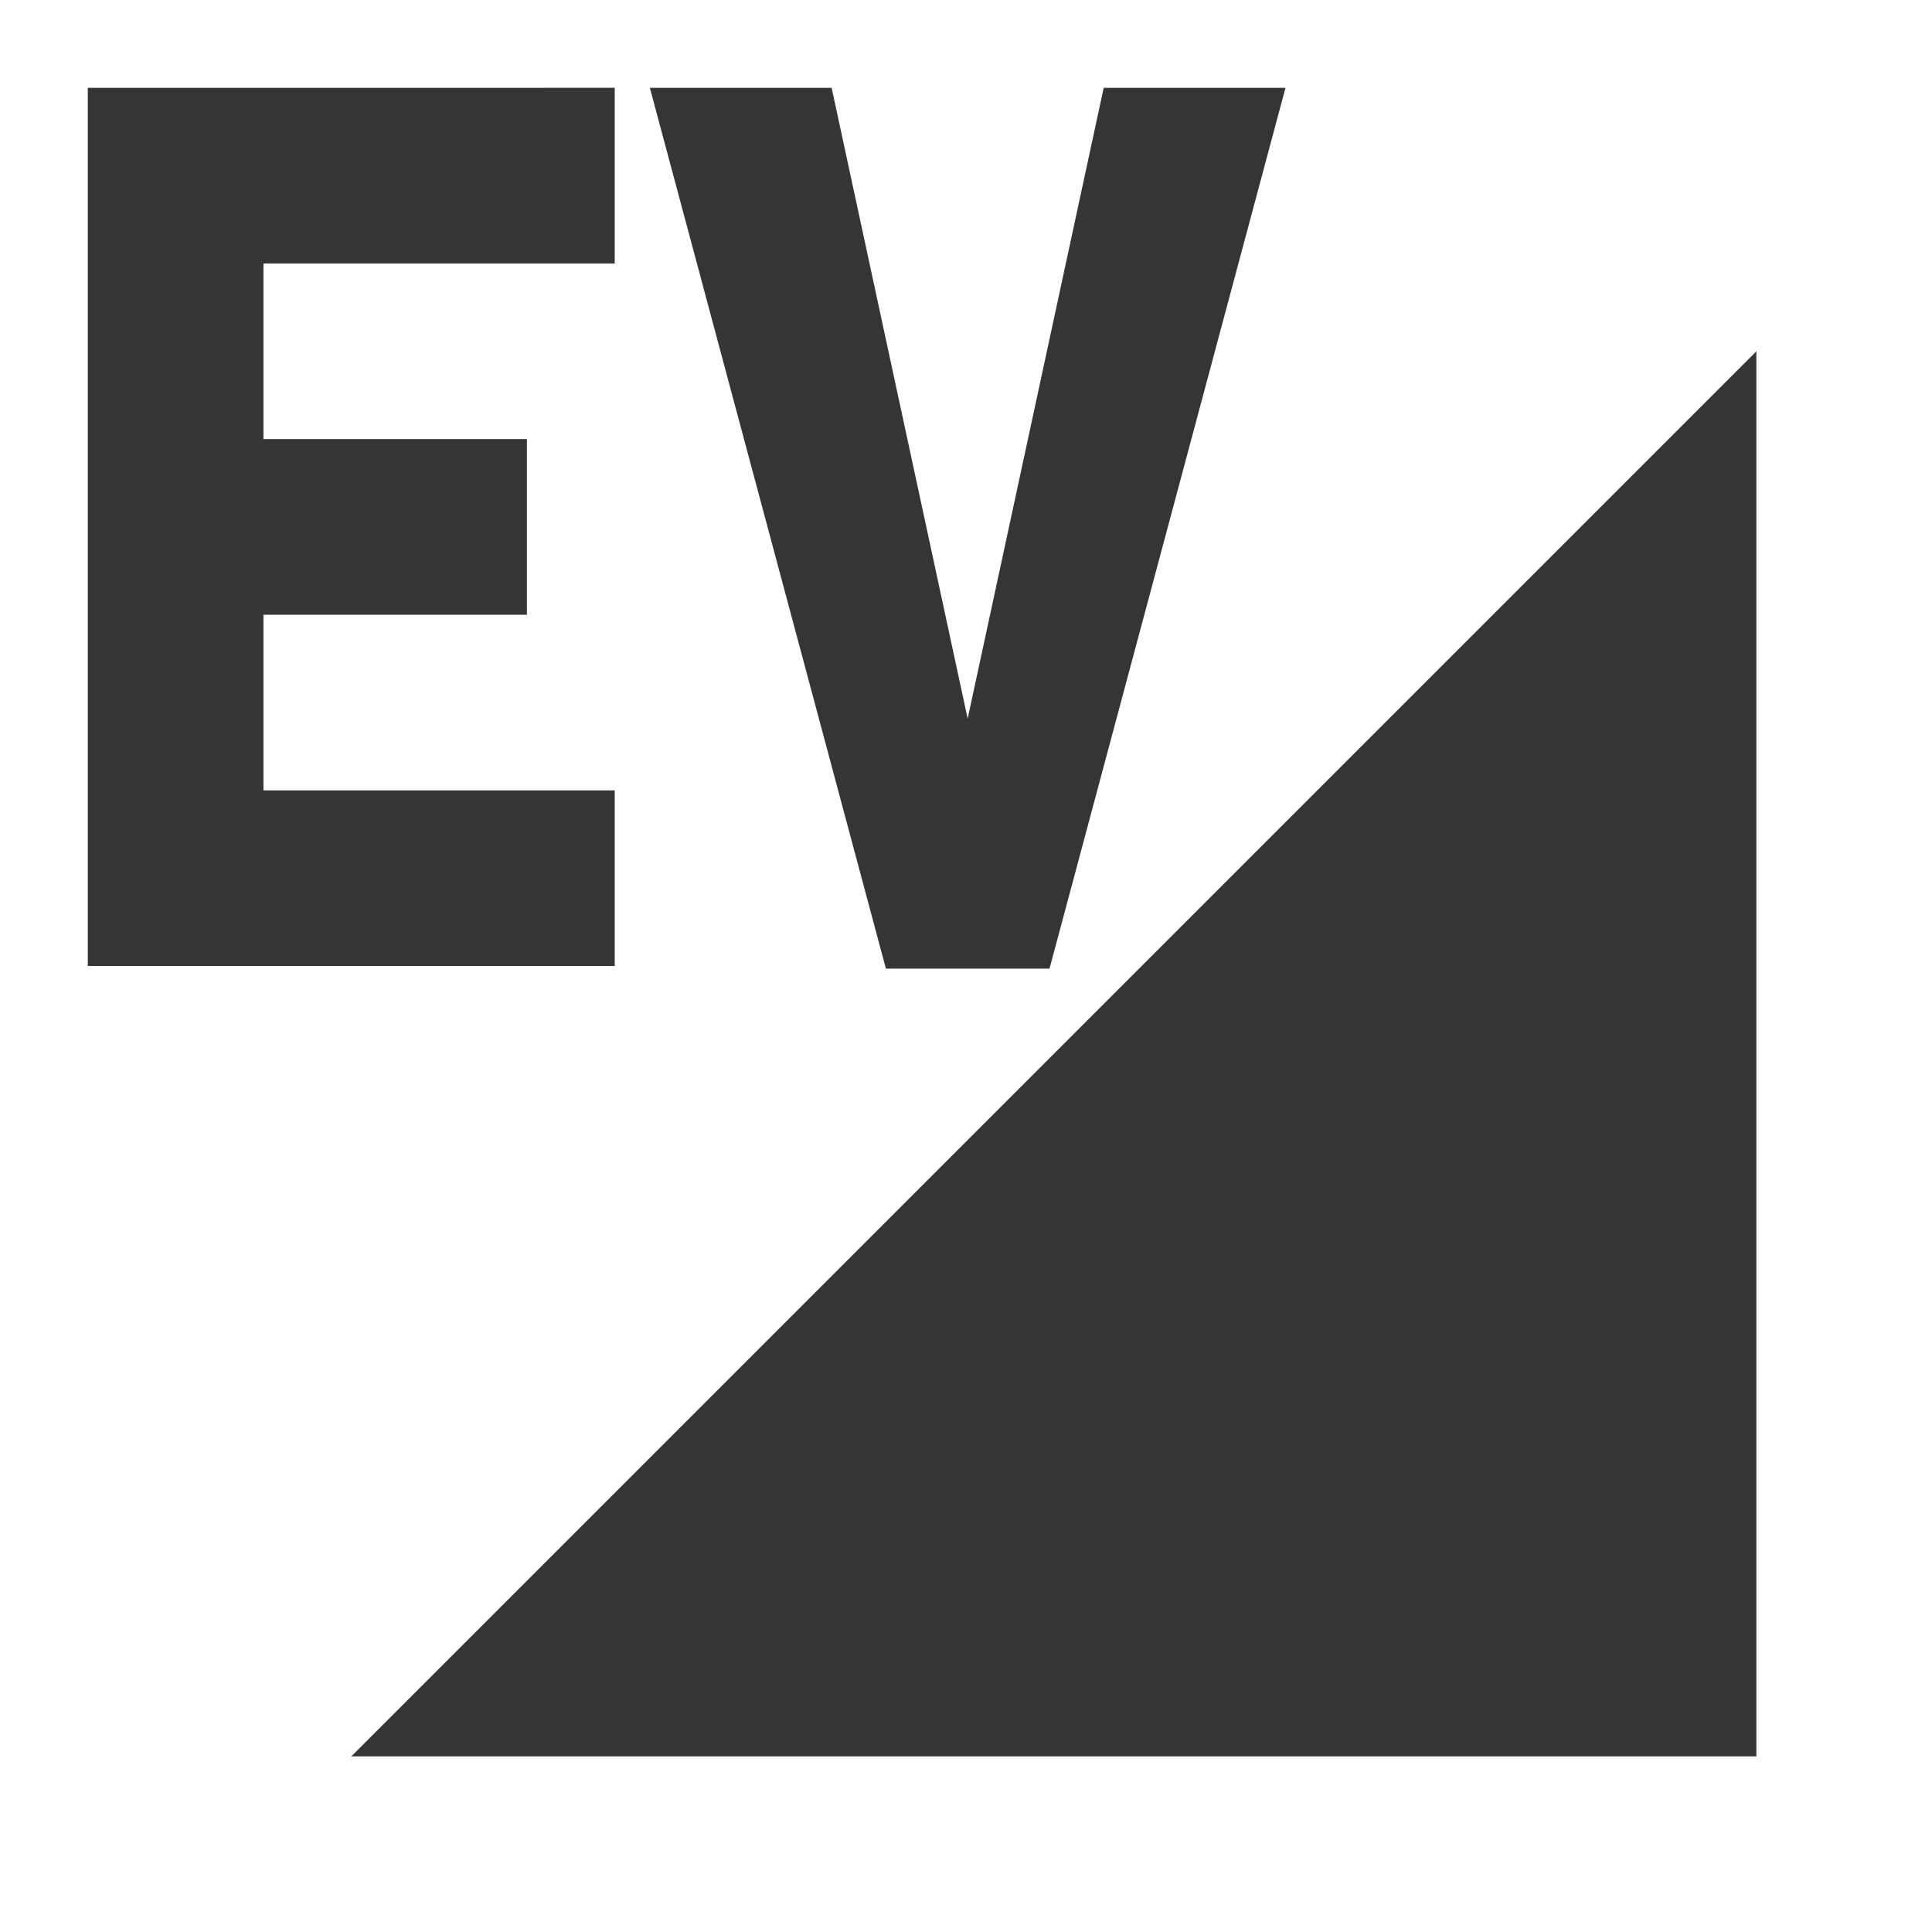 <svg xmlns="http://www.w3.org/2000/svg" viewBox="0 0 22 22">
 <path d="m 20 20 0 -16 -16 16" style="fill:#353535;fill-opacity:1;stroke:none;fill-rule:evenodd"/>
 <path d="m 1 1 0 10 l 6 0 0 -2 -4 0 0 -2 3 0 0 -2 -3 0 0 -2 4 0 0 -2 z" style="fill:#353535;fill-opacity:1;stroke:none;fill-rule:evenodd"/>
 <path d="m 7.4 1 2.688 10.03 1.863 0 l 2.687 -10.03 -2.07 0 -1.549 7.183 -1.549 -7.183" style="fill:#353535;opacity:1;fill-opacity:1;stroke:none;fill-rule:nonzero"/>
</svg>
